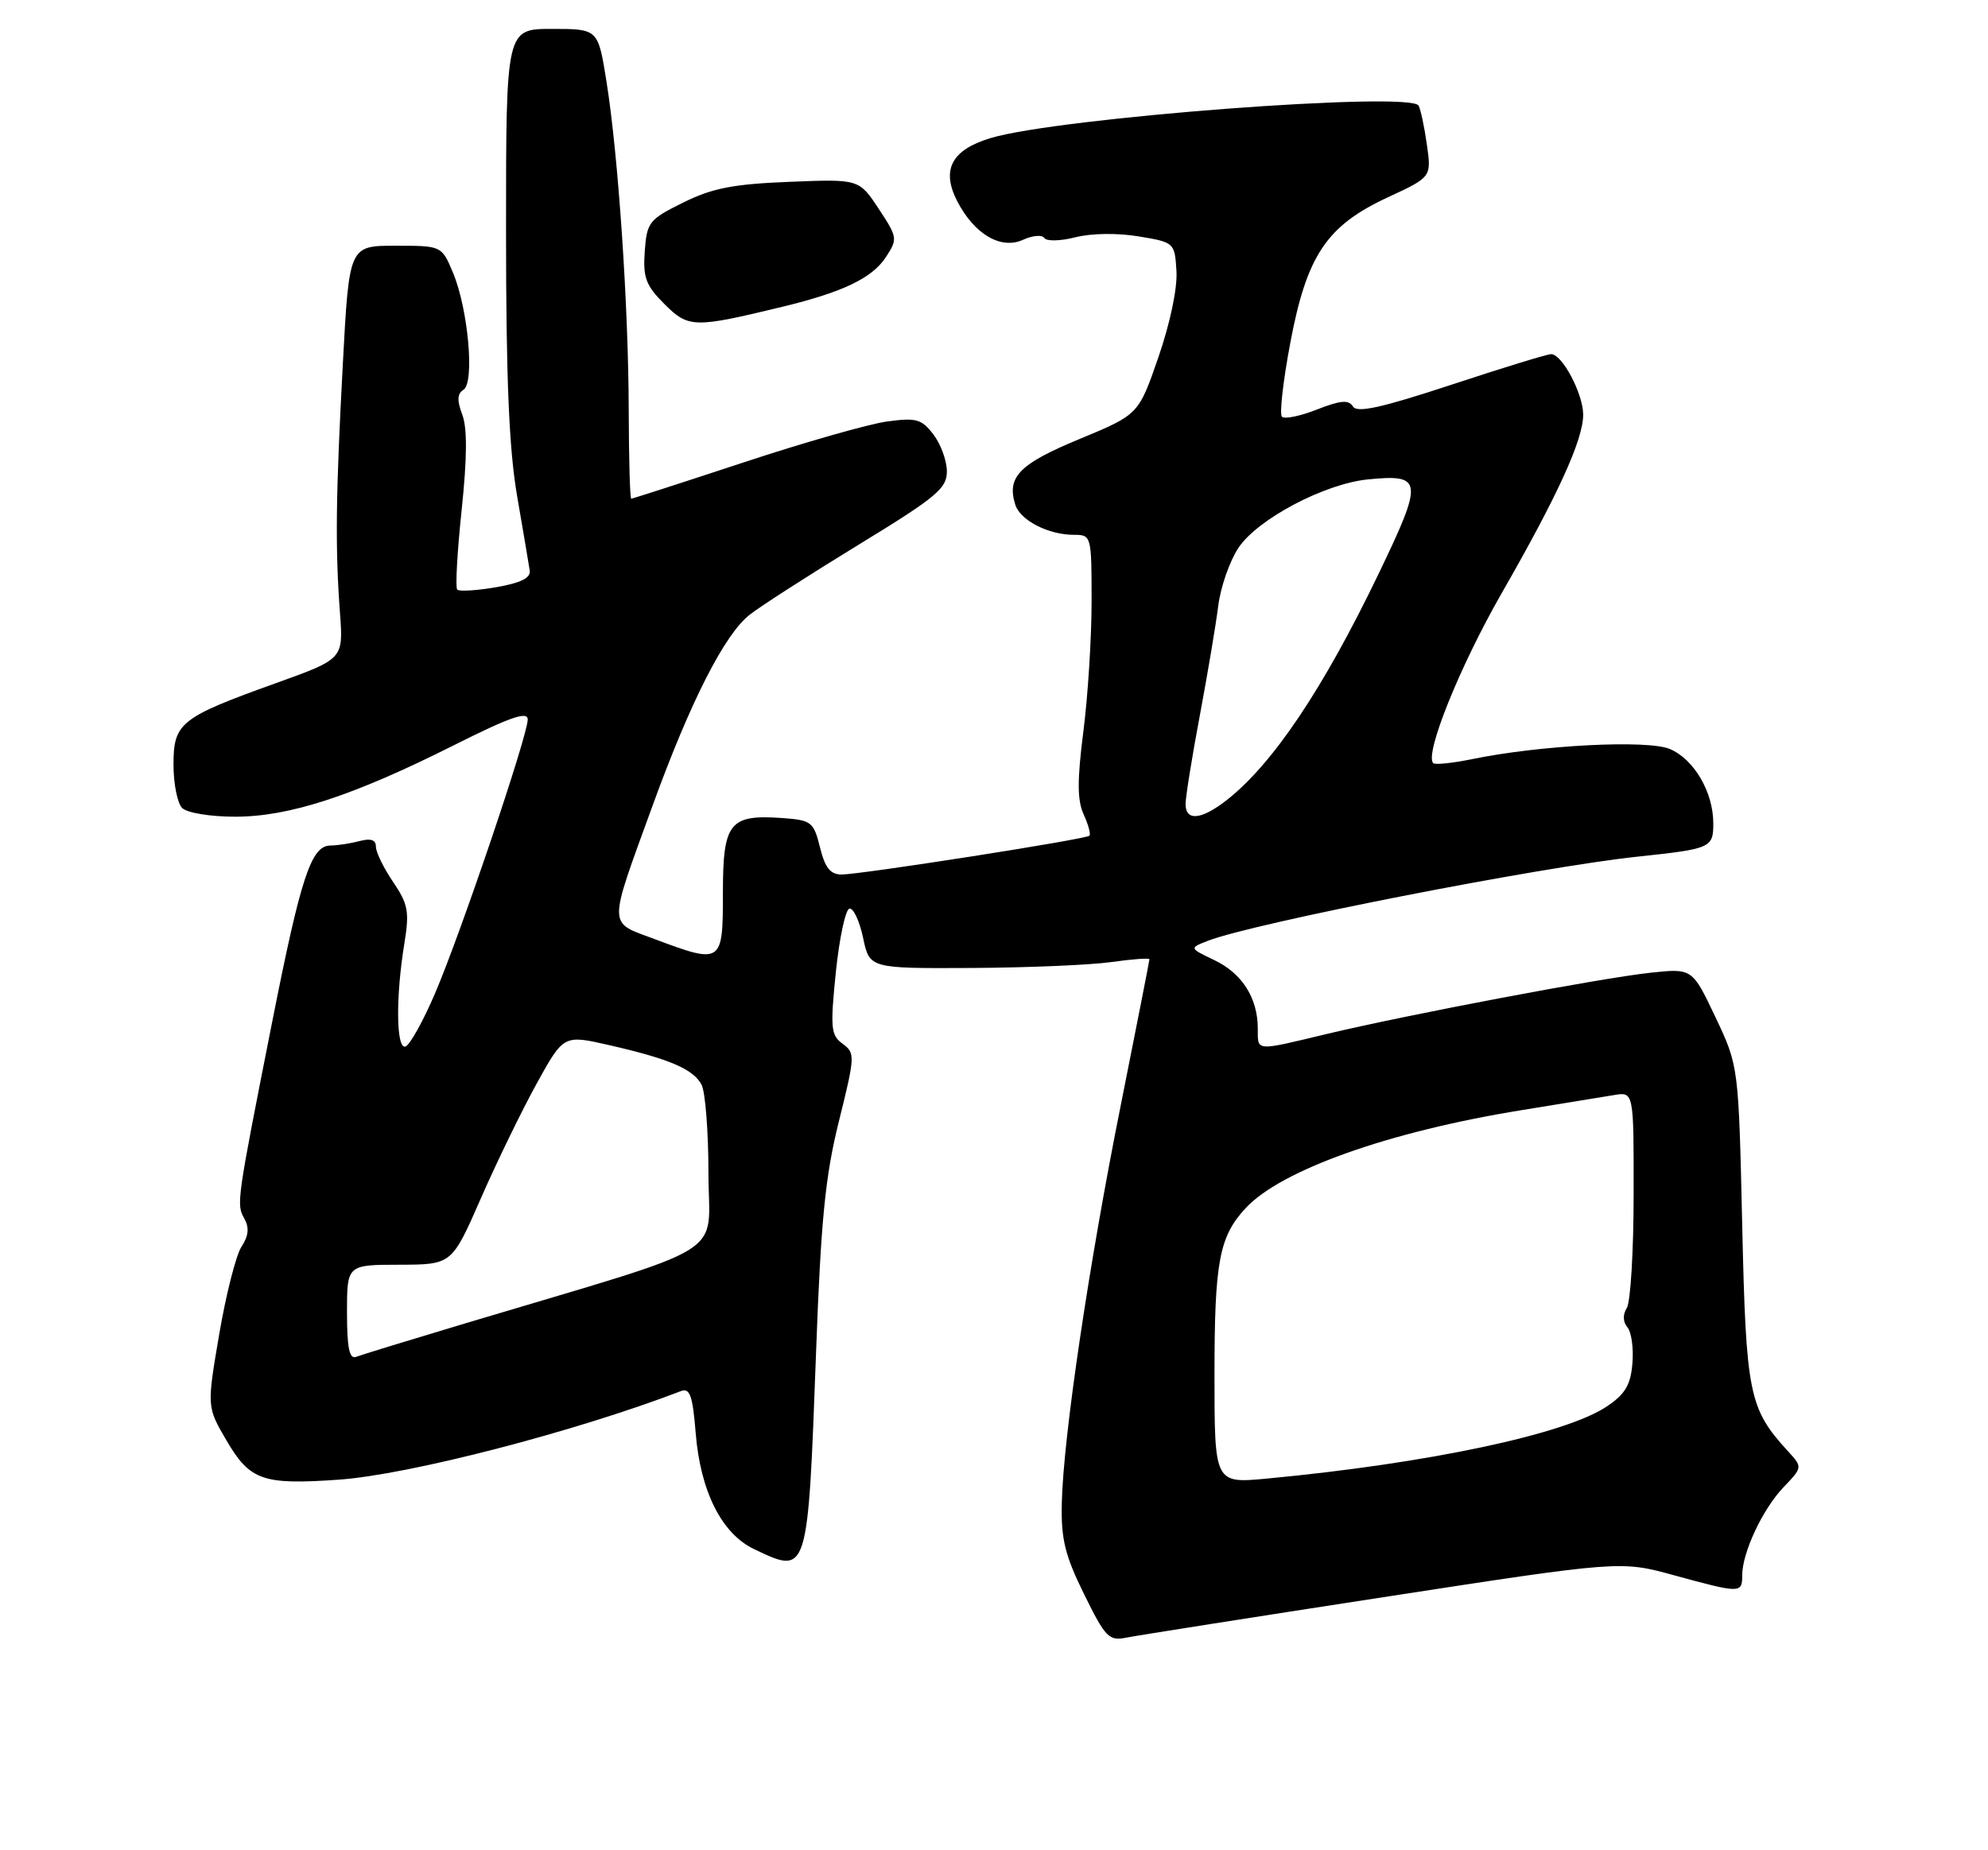 <?xml version="1.0" encoding="UTF-8" standalone="no"?>
<!DOCTYPE svg PUBLIC "-//W3C//DTD SVG 1.1//EN" "http://www.w3.org/Graphics/SVG/1.1/DTD/svg11.dtd" >
<svg xmlns="http://www.w3.org/2000/svg" xmlns:xlink="http://www.w3.org/1999/xlink" version="1.1" viewBox="0 0 275 256">
 <g >
 <path fill="currentColor"
d=" M 191.35 220.99 C 224.20 215.93 224.20 215.93 231.61 217.97 C 240.75 220.47 241.00 220.47 241.00 217.97 C 241.00 214.82 243.83 208.79 246.73 205.76 C 249.36 203.01 249.36 203.01 247.30 200.76 C 241.93 194.89 241.53 192.91 241.00 169.50 C 240.50 147.50 240.50 147.50 237.30 140.74 C 234.09 133.97 234.09 133.97 228.30 134.59 C 221.44 135.33 194.85 140.36 183.50 143.07 C 173.48 145.47 174.00 145.51 173.99 142.25 C 173.96 138.05 171.81 134.67 167.97 132.84 C 164.50 131.18 164.50 131.18 167.09 130.17 C 173.45 127.71 212.95 119.97 226.50 118.53 C 236.67 117.45 237.00 117.31 237.00 113.93 C 237.00 109.60 234.34 105.05 230.98 103.63 C 227.88 102.33 213.07 103.09 203.60 105.04 C 200.91 105.59 198.51 105.84 198.26 105.59 C 197.03 104.36 201.91 92.24 207.69 82.14 C 215.48 68.56 219.00 60.85 219.00 57.38 C 219.00 54.49 216.10 49.00 214.57 49.00 C 214.03 49.00 207.80 50.91 200.75 53.24 C 191.09 56.42 187.72 57.17 187.15 56.24 C 186.56 55.29 185.44 55.38 182.18 56.66 C 179.87 57.57 177.69 58.02 177.33 57.66 C 176.97 57.31 177.49 52.72 178.48 47.47 C 180.76 35.33 183.51 31.23 191.98 27.30 C 198.02 24.50 198.02 24.50 197.38 20.00 C 197.03 17.52 196.51 15.10 196.23 14.61 C 195.05 12.60 146.46 16.28 137.05 19.10 C 131.62 20.73 130.17 23.49 132.42 27.85 C 134.79 32.42 138.45 34.57 141.51 33.18 C 142.84 32.57 144.17 32.46 144.46 32.93 C 144.75 33.40 146.69 33.36 148.76 32.83 C 150.96 32.27 154.61 32.22 157.52 32.71 C 162.46 33.53 162.50 33.57 162.74 37.52 C 162.89 39.85 161.85 44.78 160.24 49.43 C 157.50 57.36 157.50 57.36 149.29 60.76 C 140.98 64.20 139.23 66.00 140.45 69.85 C 141.14 72.00 145.03 74.00 148.55 74.00 C 150.97 74.00 151.00 74.10 151.00 83.18 C 151.00 88.23 150.49 96.36 149.86 101.23 C 149.00 107.97 149.01 110.72 149.90 112.68 C 150.55 114.10 150.91 115.43 150.70 115.63 C 150.21 116.13 119.10 120.99 116.43 121.00 C 114.86 121.00 114.13 120.08 113.43 117.25 C 112.56 113.73 112.24 113.48 108.29 113.19 C 100.90 112.66 100.00 113.79 100.00 123.54 C 100.00 133.35 99.89 133.43 90.54 129.93 C 84.04 127.50 84.05 128.59 90.26 111.50 C 95.48 97.11 100.24 87.75 103.71 85.05 C 105.24 83.85 112.01 79.50 118.75 75.38 C 129.57 68.77 131.00 67.58 130.98 65.20 C 130.97 63.71 130.12 61.42 129.11 60.10 C 127.48 57.97 126.72 57.77 122.70 58.32 C 120.20 58.66 111.28 61.20 102.89 63.97 C 94.50 66.74 87.49 69.00 87.32 69.00 C 87.14 69.00 86.99 63.49 86.97 56.75 C 86.94 42.30 85.52 21.43 83.89 11.25 C 82.73 4.00 82.73 4.00 76.36 4.00 C 70.00 4.00 70.00 4.00 70.00 31.87 C 70.00 52.36 70.41 62.09 71.53 68.62 C 72.37 73.50 73.16 78.15 73.28 78.95 C 73.43 79.97 72.02 80.66 68.63 81.25 C 65.95 81.71 63.53 81.86 63.25 81.58 C 62.97 81.31 63.25 76.35 63.86 70.56 C 64.62 63.33 64.65 59.20 63.94 57.35 C 63.20 55.40 63.25 54.47 64.11 53.93 C 65.68 52.96 64.77 42.78 62.67 37.75 C 61.10 34.00 61.10 34.00 54.70 34.00 C 48.30 34.00 48.30 34.00 47.43 50.25 C 46.44 68.67 46.36 75.77 47.03 84.83 C 47.50 91.17 47.50 91.17 38.17 94.52 C 24.90 99.29 24.00 100.01 24.00 105.82 C 24.00 108.45 24.54 111.14 25.20 111.80 C 25.87 112.47 29.09 113.00 32.52 113.00 C 40.03 113.00 48.81 110.13 62.75 103.13 C 70.55 99.21 73.00 98.36 73.00 99.55 C 73.00 101.78 63.74 129.14 60.17 137.47 C 58.53 141.30 56.69 144.60 56.09 144.80 C 54.80 145.23 54.72 137.93 55.94 130.52 C 56.65 126.14 56.46 125.11 54.38 122.03 C 53.07 120.11 52.00 117.91 52.00 117.15 C 52.00 116.20 51.29 115.96 49.75 116.37 C 48.51 116.70 46.69 116.98 45.70 116.99 C 43.04 117.01 41.61 121.36 37.63 141.50 C 32.72 166.32 32.68 166.61 33.80 168.61 C 34.50 169.86 34.39 171.00 33.41 172.49 C 32.65 173.65 31.26 179.11 30.32 184.63 C 28.61 194.66 28.61 194.66 31.34 199.32 C 34.58 204.85 36.36 205.47 46.86 204.73 C 56.56 204.05 79.55 198.10 94.21 192.47 C 95.43 192.01 95.82 193.12 96.23 198.23 C 96.88 206.35 99.83 212.22 104.35 214.36 C 111.80 217.90 111.74 218.07 112.89 187.00 C 113.56 168.77 114.16 162.72 116.05 155.12 C 118.29 146.11 118.31 145.70 116.56 144.42 C 114.93 143.23 114.84 142.25 115.62 134.52 C 116.11 129.80 116.95 125.84 117.50 125.72 C 118.04 125.60 118.89 127.41 119.39 129.75 C 120.28 134.00 120.28 134.00 134.39 133.93 C 142.15 133.89 150.86 133.52 153.75 133.11 C 156.64 132.70 159.00 132.53 159.00 132.73 C 159.00 132.93 157.22 141.96 155.06 152.80 C 150.63 174.88 147.08 198.83 146.88 207.96 C 146.76 212.94 147.31 215.19 149.96 220.57 C 152.92 226.59 153.40 227.08 155.84 226.58 C 157.30 226.29 173.28 223.77 191.35 220.99 Z  M 108.21 42.45 C 116.63 40.41 120.64 38.48 122.55 35.57 C 124.19 33.06 124.16 32.84 121.54 28.87 C 118.82 24.77 118.82 24.77 109.16 25.16 C 101.41 25.47 98.50 26.04 94.50 28.03 C 89.79 30.36 89.48 30.74 89.19 34.77 C 88.93 38.40 89.33 39.49 91.91 42.07 C 95.24 45.39 95.99 45.41 108.21 42.45 Z  M 168.00 190.19 C 168.00 174.55 168.65 171.10 172.32 167.15 C 177.22 161.87 192.19 156.56 210.50 153.60 C 216.00 152.71 221.74 151.77 223.25 151.52 C 226.00 151.05 226.00 151.05 225.98 165.28 C 225.98 173.10 225.55 180.16 225.04 180.97 C 224.46 181.89 224.49 182.89 225.12 183.65 C 225.68 184.31 225.99 186.56 225.81 188.65 C 225.57 191.62 224.81 192.90 222.27 194.60 C 216.54 198.45 197.53 202.48 175.25 204.58 C 168.00 205.26 168.00 205.26 168.00 190.19 Z  M 48.00 181.61 C 48.00 175.00 48.00 175.00 55.25 174.99 C 62.50 174.97 62.50 174.97 66.49 165.87 C 68.68 160.86 72.16 153.70 74.22 149.96 C 77.97 143.17 77.97 143.17 84.24 144.60 C 92.60 146.51 95.88 147.91 97.04 150.07 C 97.57 151.06 98.00 156.60 98.00 162.39 C 98.00 174.23 101.79 171.89 64.50 183.06 C 56.80 185.37 49.94 187.47 49.25 187.74 C 48.33 188.09 48.00 186.48 48.00 181.61 Z  M 164.00 111.25 C 164.00 110.29 164.88 104.78 165.97 99.00 C 167.05 93.22 168.20 86.40 168.52 83.82 C 168.84 81.25 170.09 77.65 171.30 75.82 C 173.94 71.83 183.21 66.93 189.24 66.33 C 196.83 65.58 196.93 66.44 190.73 79.33 C 183.02 95.37 176.02 105.78 169.62 110.76 C 166.15 113.45 164.00 113.64 164.00 111.25 Z "/>
</g>
</svg>